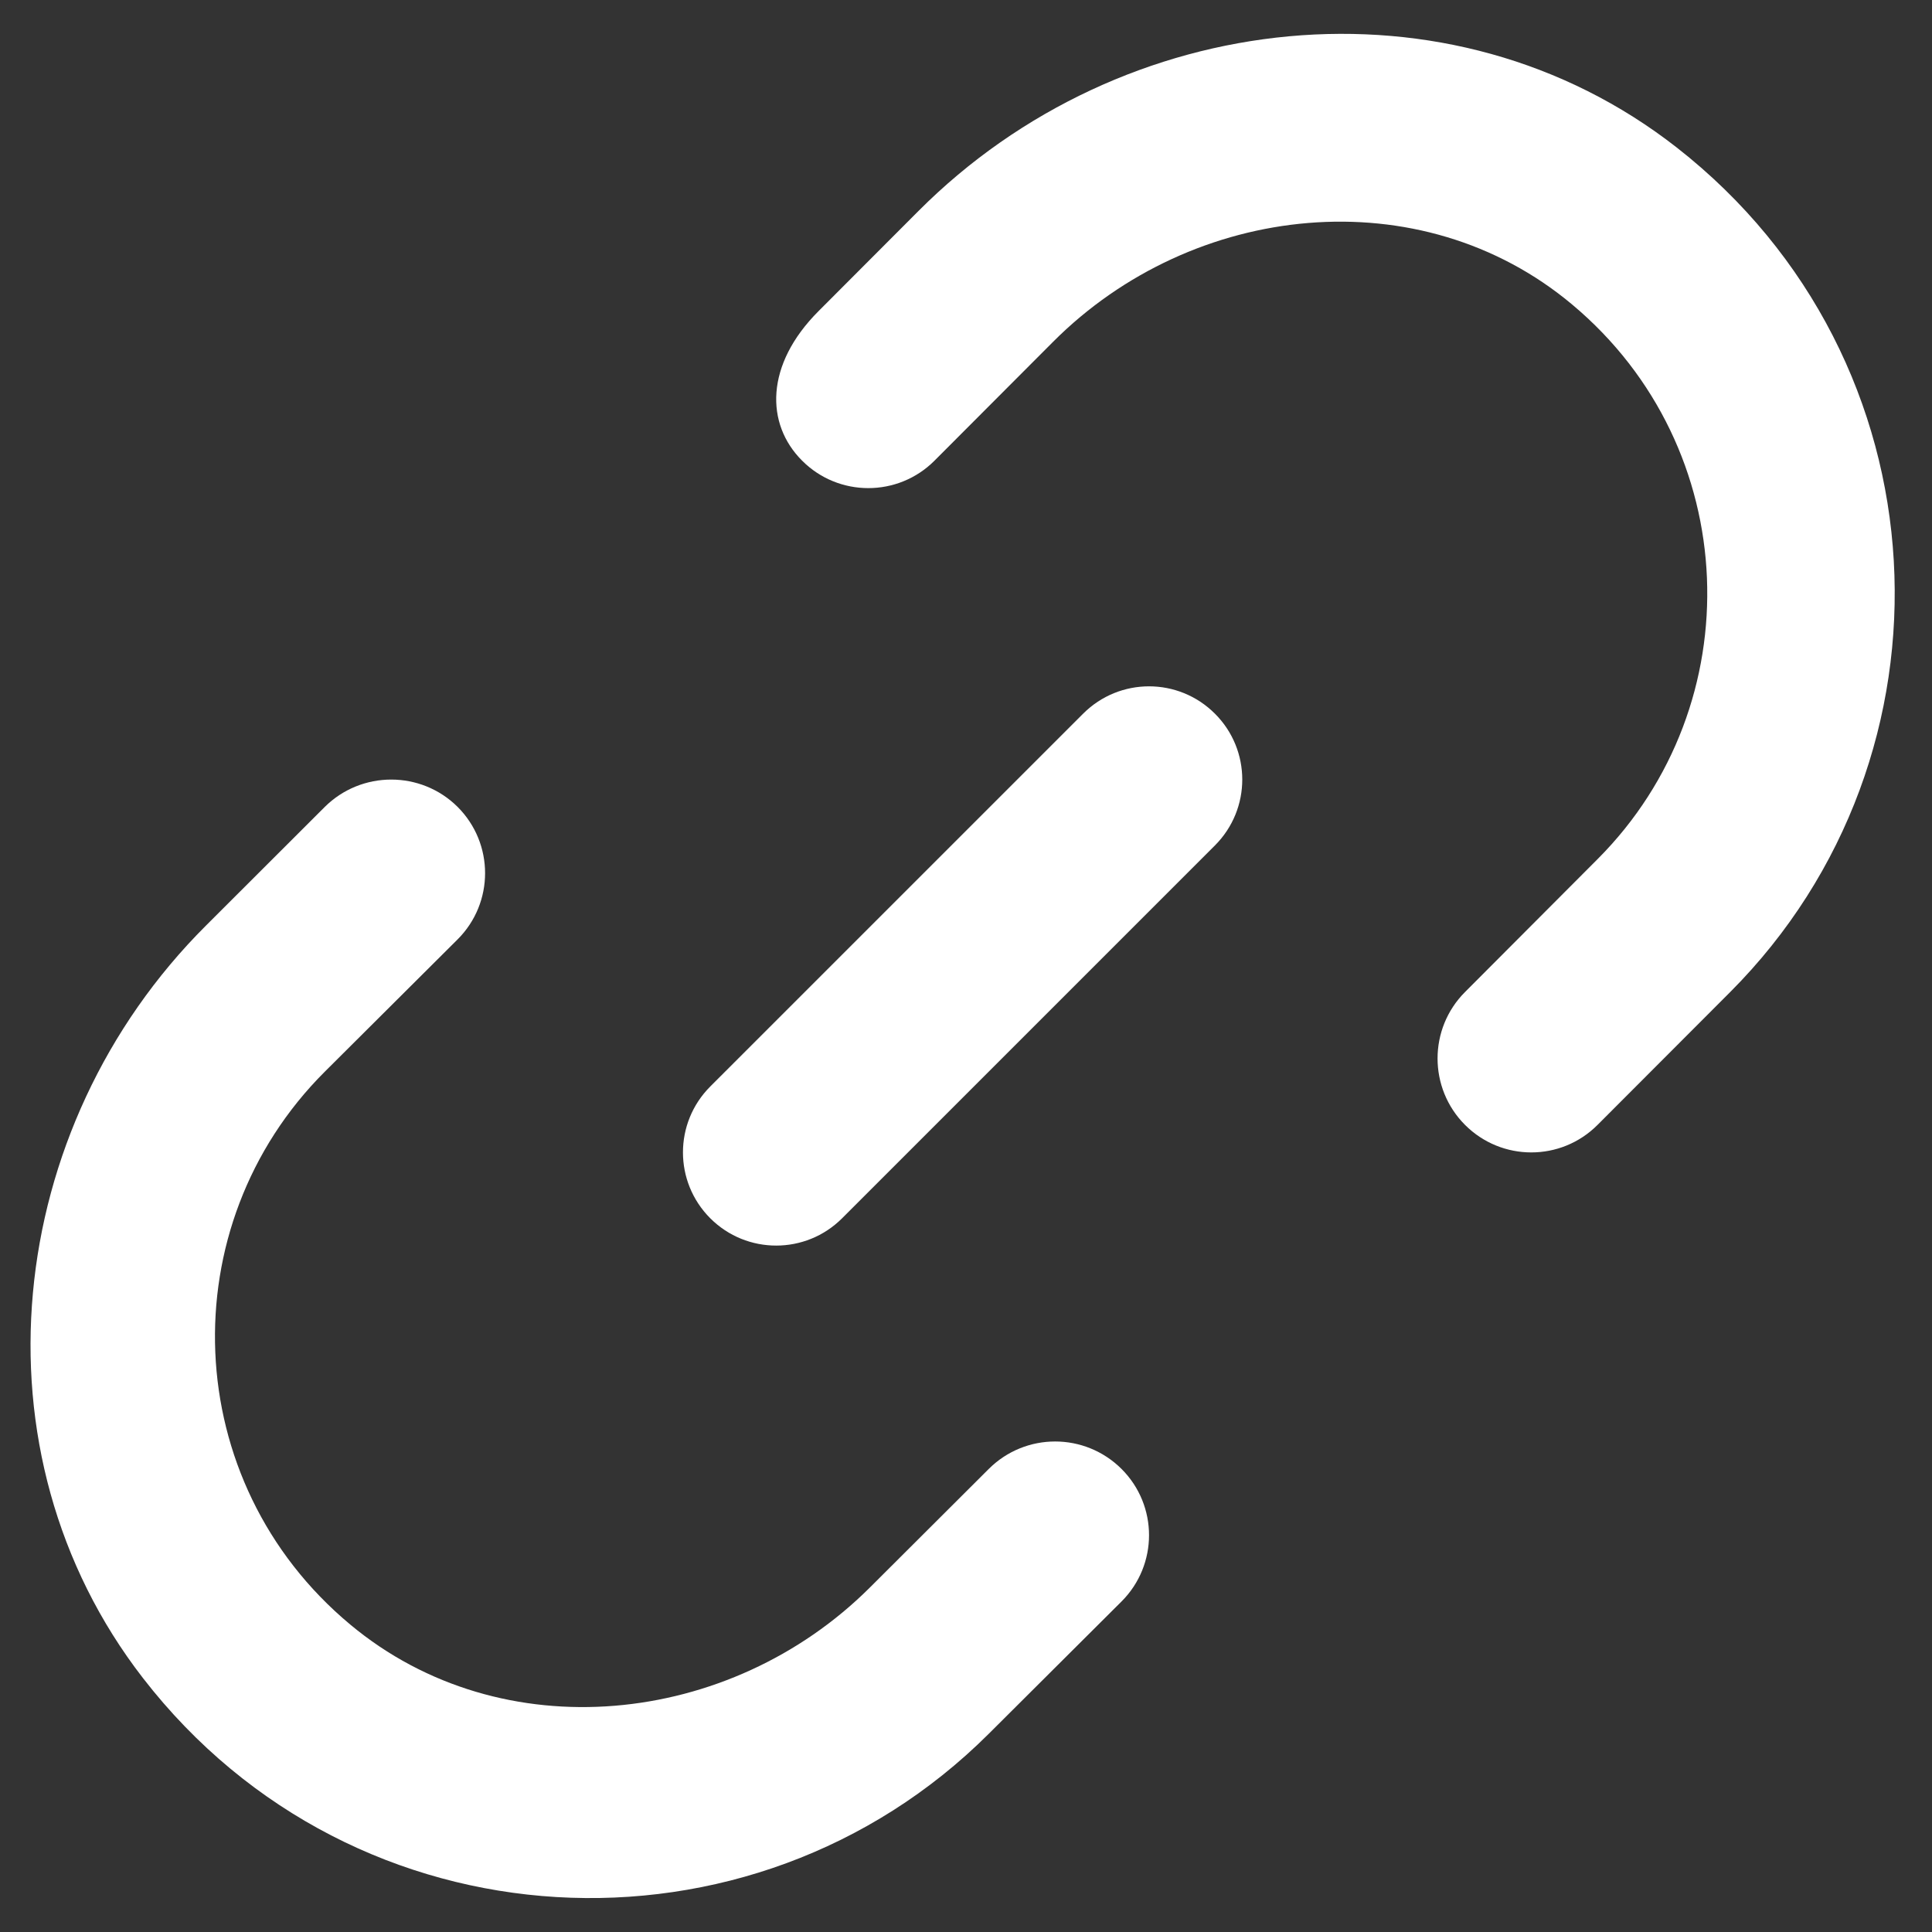 <svg width="38" height="38" viewBox="0 0 38 38" fill="none" xmlns="http://www.w3.org/2000/svg">
<rect x="0" y="0" width="38" height="38" fill="#333333" stroke="none"/>
<path fill-rule="evenodd" clip-rule="evenodd" d="M18.066 4.149C22.067 0.139 28.522 -0.585 32.98 2.902C38.321 7.079 38.671 14.861 34.031 19.512L31.422 22.125C30.702 22.847 29.536 22.847 28.815 22.125C28.095 21.404 28.095 20.233 28.815 19.512L31.422 16.898C34.456 13.86 34.291 8.809 30.923 5.99C27.941 3.491 23.464 3.967 20.715 6.721L18.382 9.059C17.663 9.781 16.493 9.781 15.775 9.059C15.054 8.338 15.047 7.174 16.099 6.12L18.066 4.149ZM21.304 14.037L13.97 21.37C13.254 22.087 13.254 23.245 13.97 23.962C14.328 24.32 14.797 24.499 15.267 24.499C15.736 24.499 16.205 24.32 16.563 23.962L23.896 16.629C24.613 15.912 24.613 14.753 23.896 14.037C23.179 13.32 22.021 13.32 21.304 14.037ZM19.447 28.893L17.111 31.223C14.36 33.968 9.873 34.441 6.889 31.953C3.517 29.144 3.35 24.11 6.388 21.079L9.001 18.476C9.721 17.757 9.721 16.591 9.001 15.871C8.28 15.154 7.111 15.154 6.388 15.871L4.051 18.205C0.069 22.176 -0.63 28.563 2.813 33.007C6.977 38.384 14.787 38.747 19.447 34.102L22.06 31.498C22.78 30.778 22.78 29.613 22.06 28.893C21.337 28.172 20.169 28.172 19.447 28.893Z" fill="white"/>
</svg>
